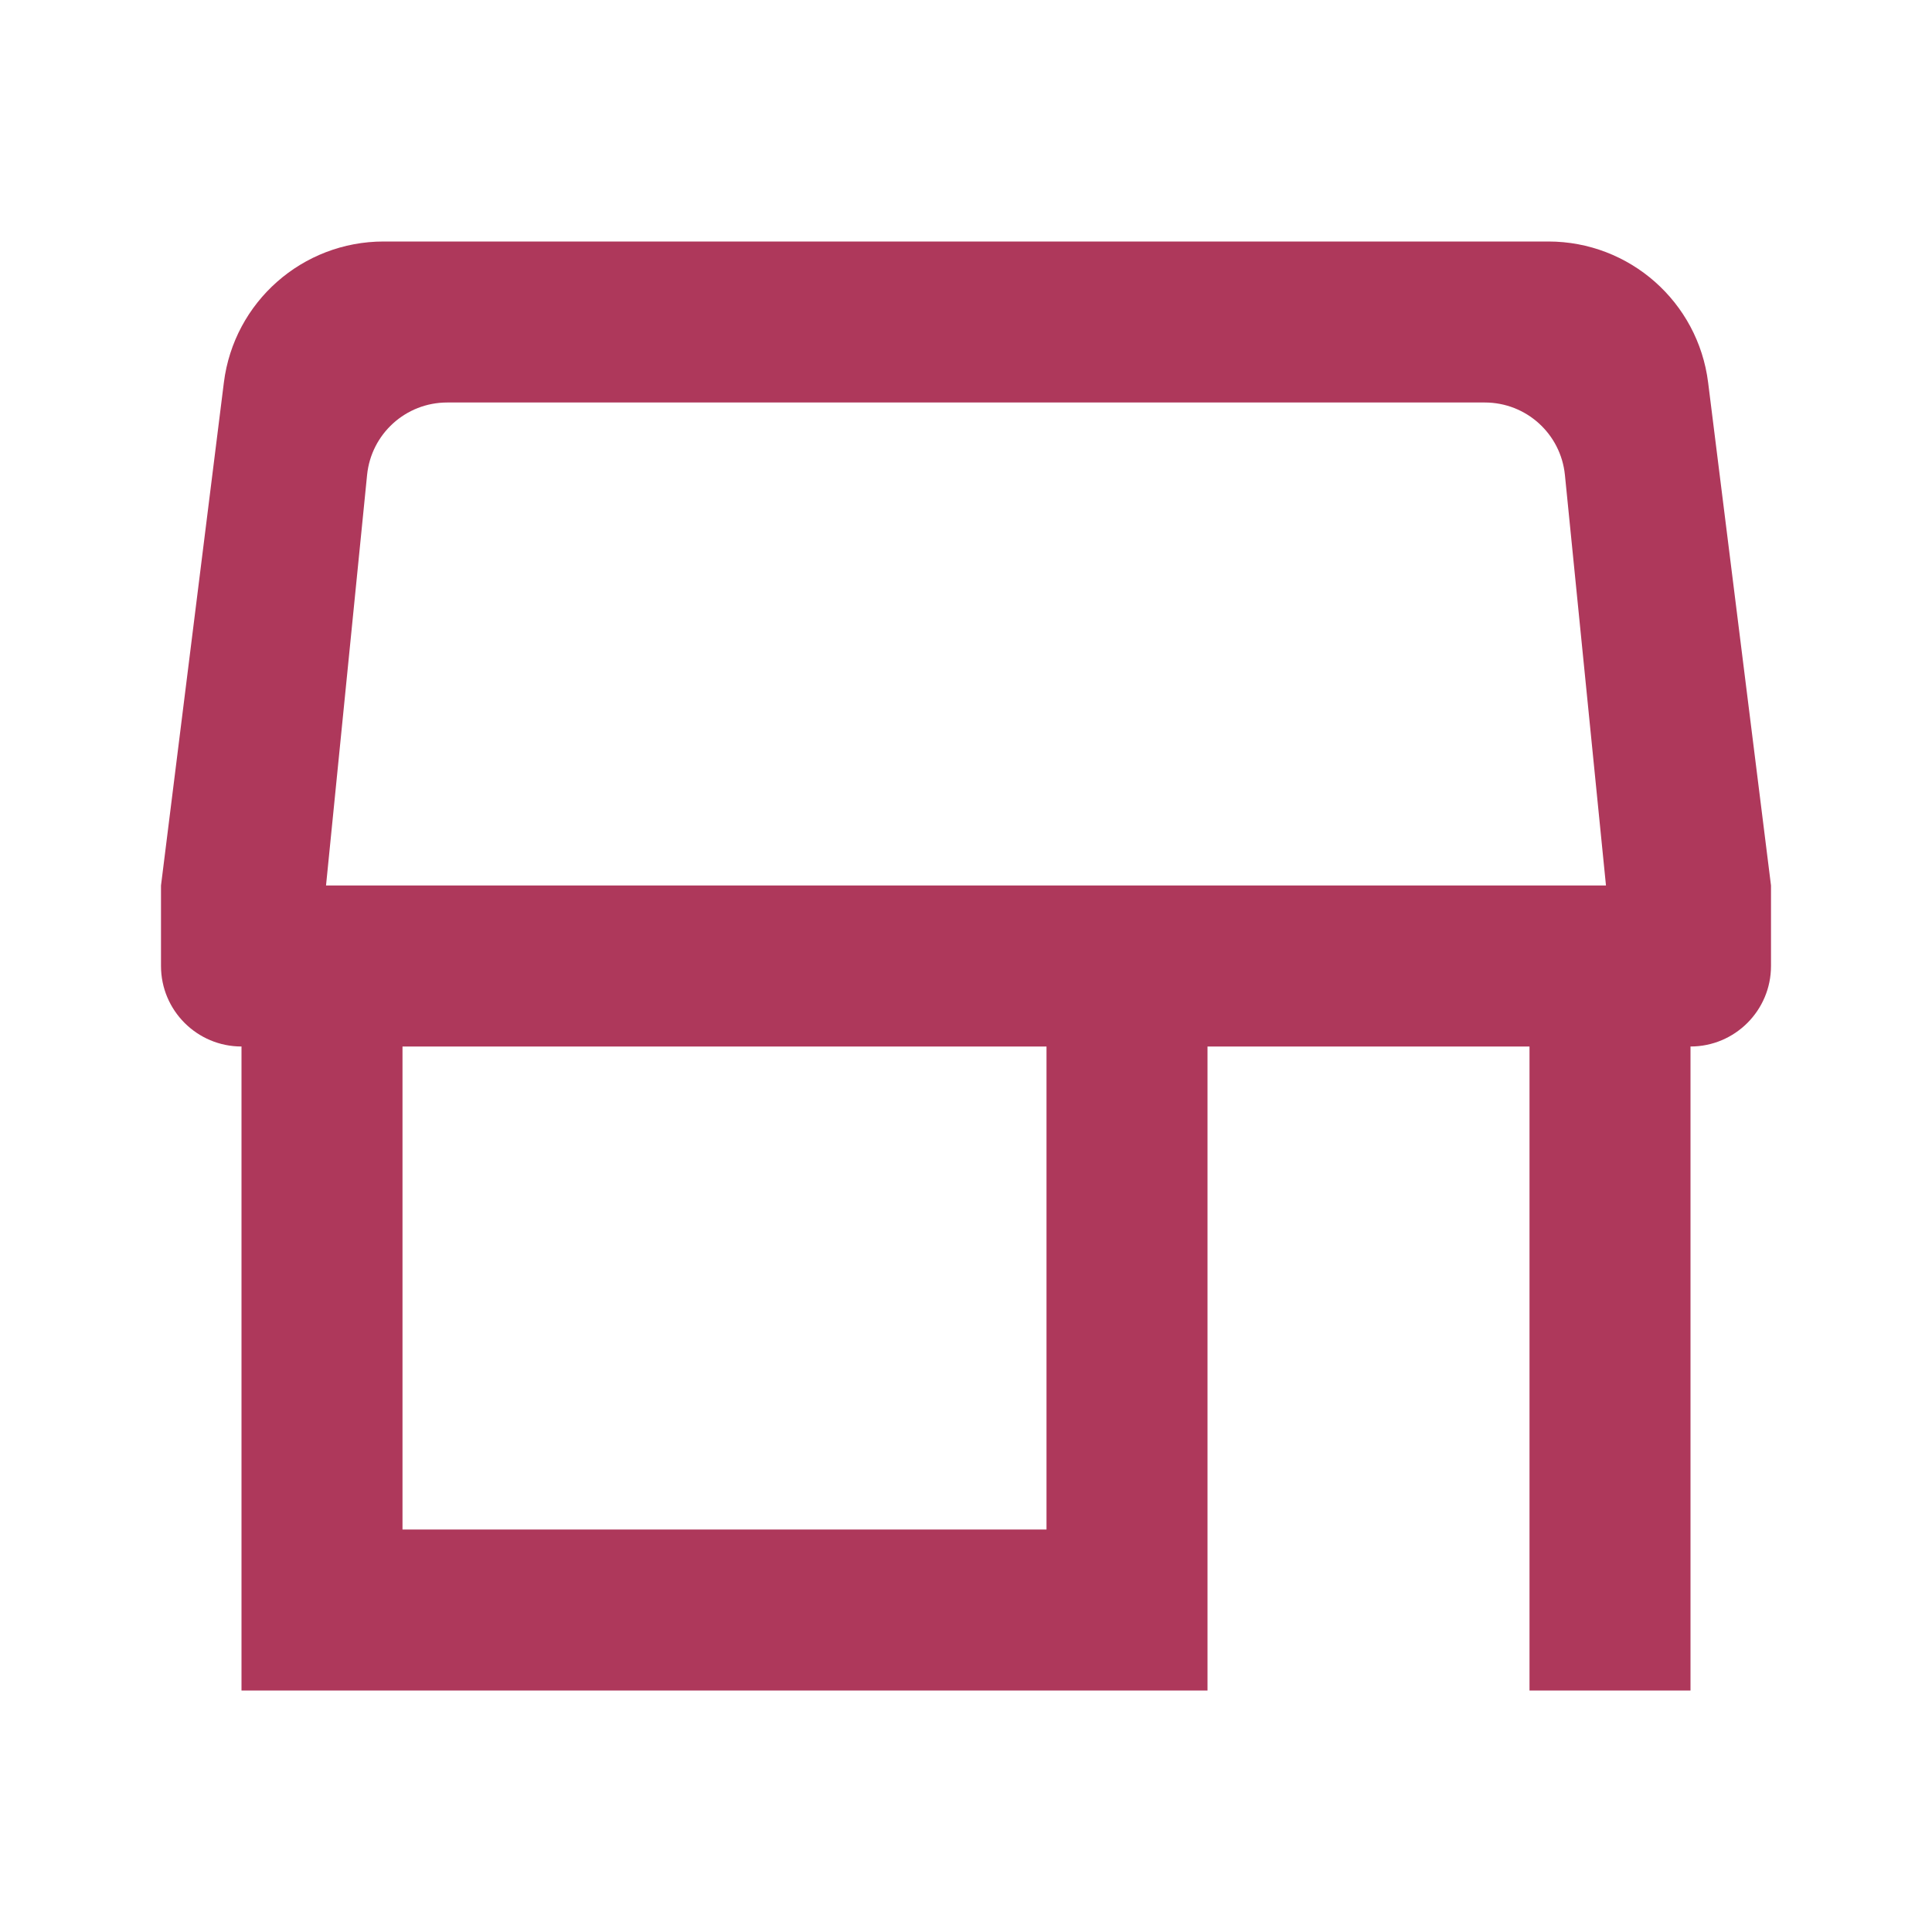 <svg width="24" height="24" viewBox="0 0 24 24" fill="none" xmlns="http://www.w3.org/2000/svg">
<path d="M3 21V13C2.448 13 2 12.552 2 12V11L2.781 4.752C2.906 3.751 3.757 3 4.766 3H19.234C20.243 3 21.094 3.751 21.219 4.752L22 11V12C22 12.552 21.552 13 21 13V21H19V13H15V21H3ZM5 19H13V13H5V19ZM4.05 11H19.95L19.44 5.901C19.389 5.389 18.959 5 18.445 5H5.555C5.041 5 4.611 5.389 4.56 5.901L4.05 11Z" fill="#AE385B"/>
</svg>
